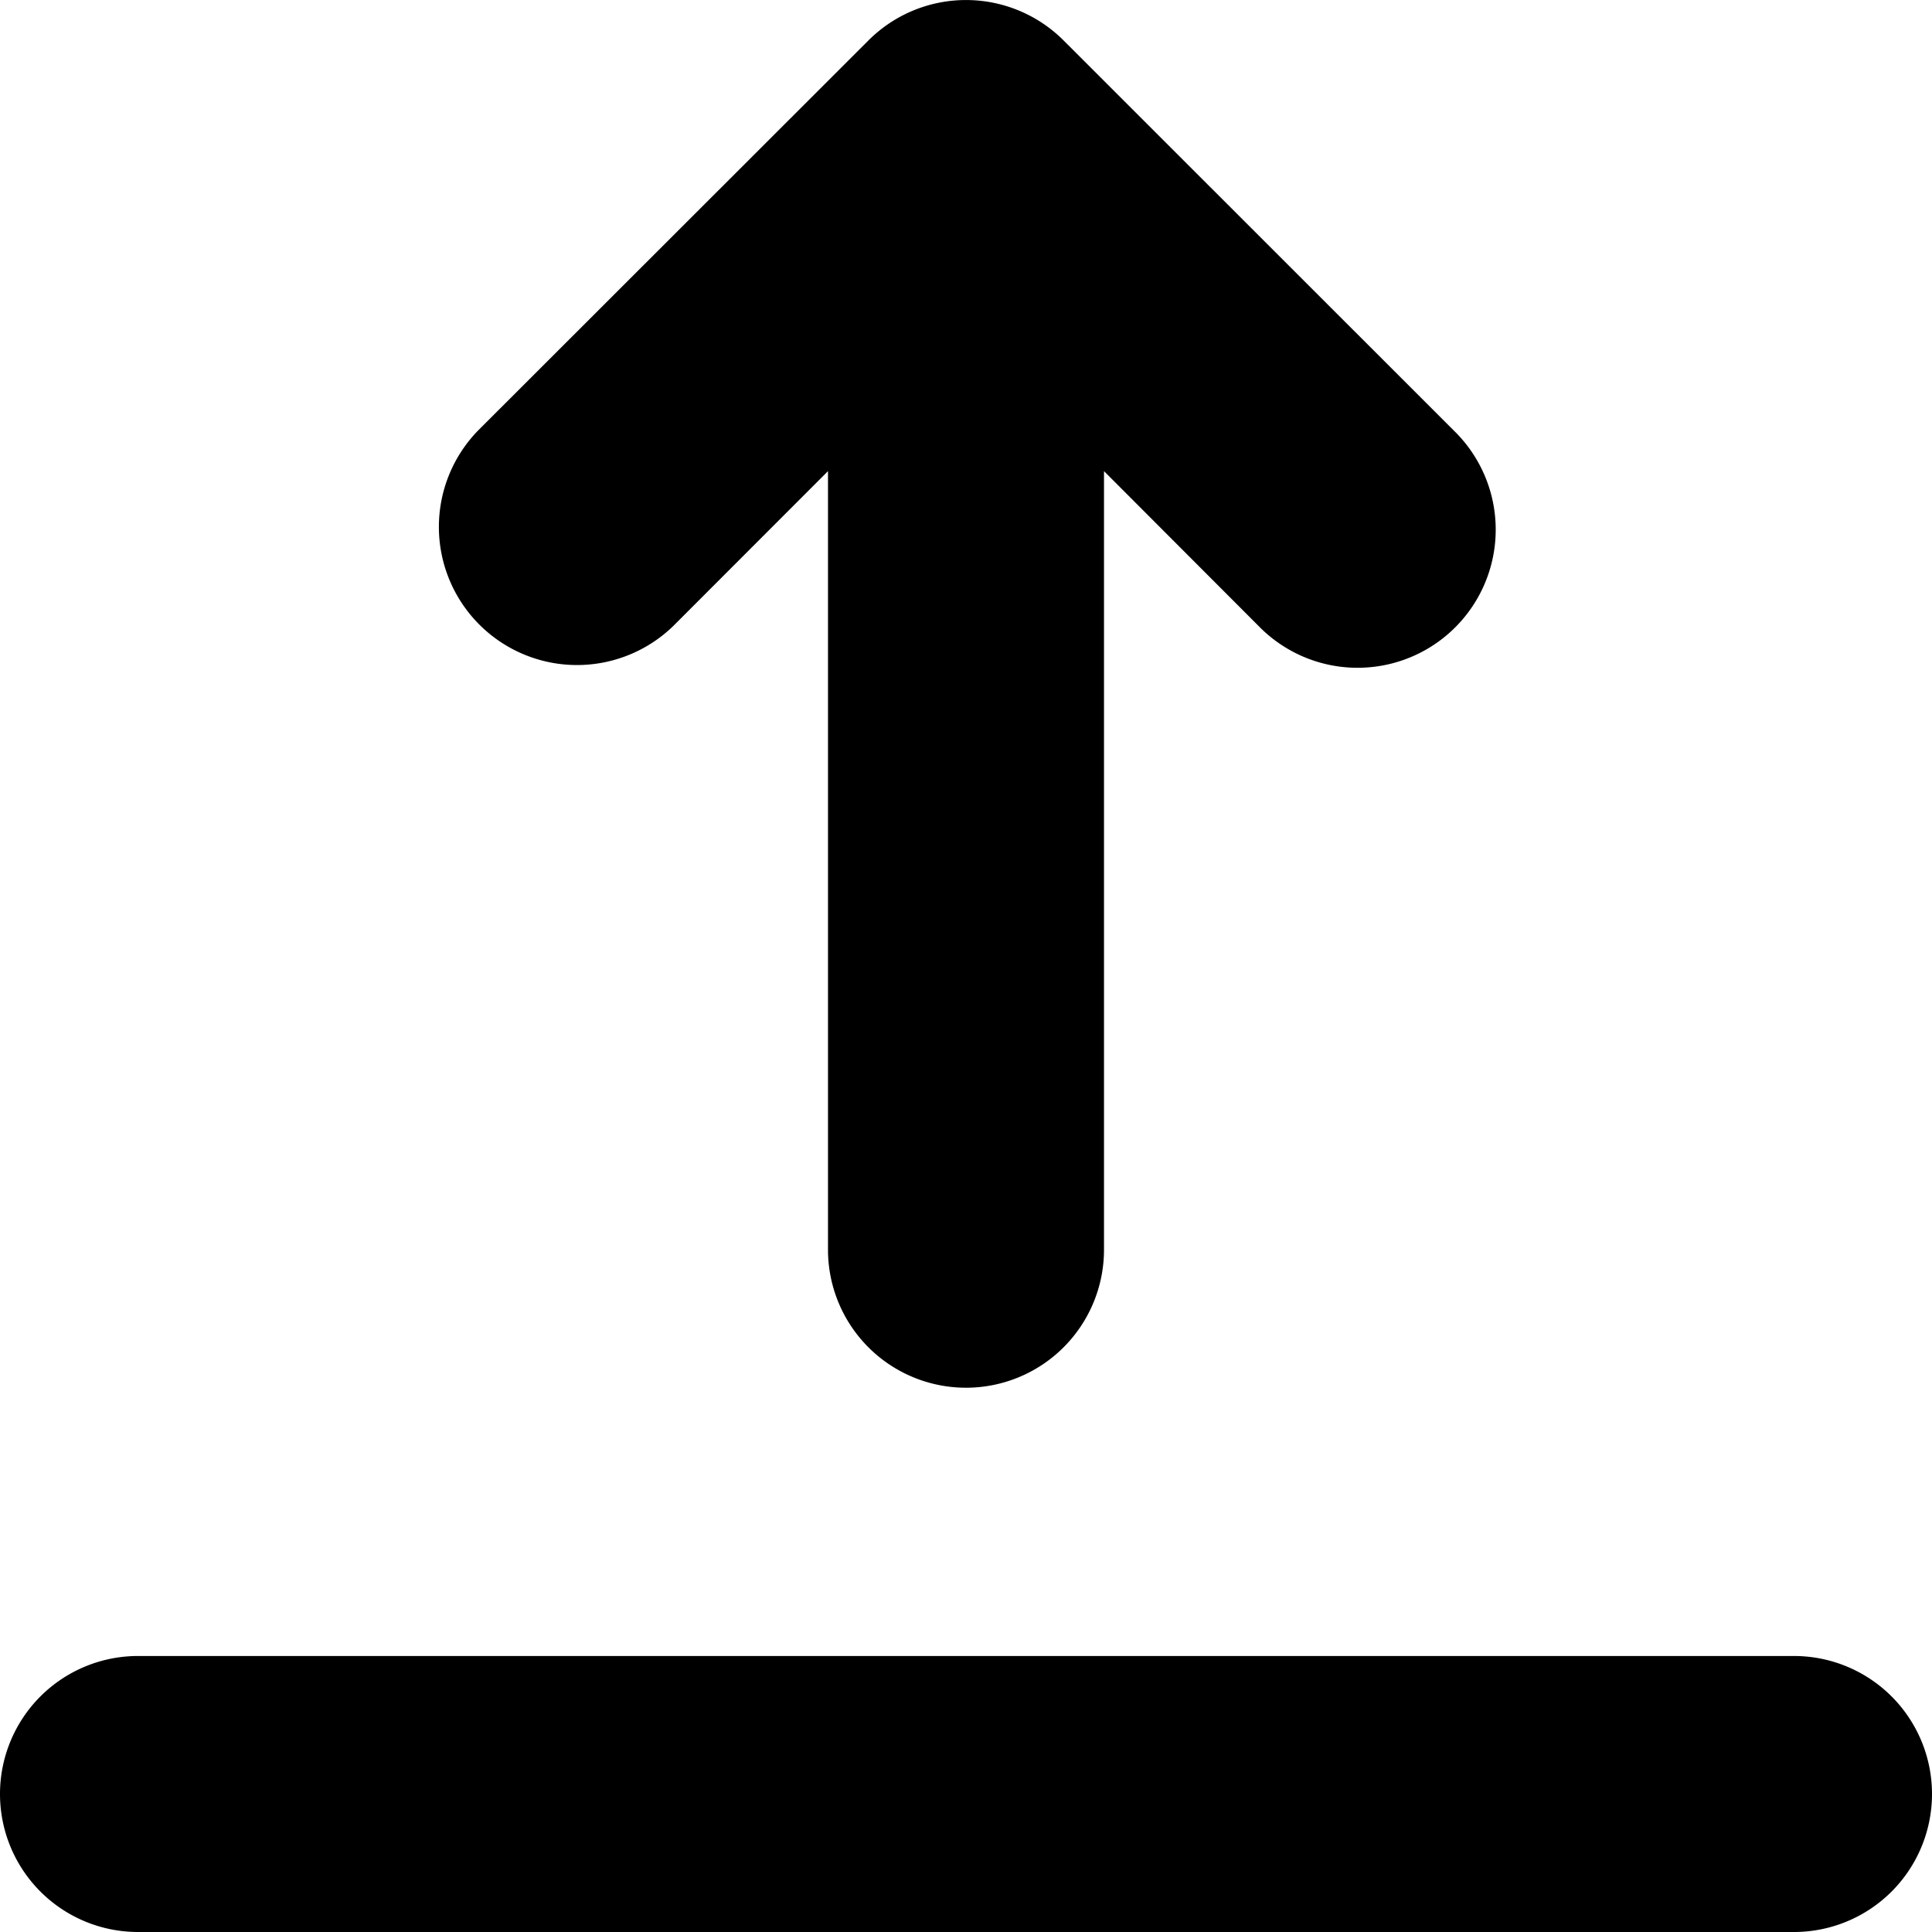<?xml version="1.0" encoding="UTF-8" standalone="no"?>
<svg
   xmlns:dc="http://purl.org/dc/elements/1.1/"
   xmlns:cc="http://creativecommons.org/ns#"
   xmlns:rdf="http://www.w3.org/1999/02/22-rdf-syntax-ns#"
   xmlns:svg="http://www.w3.org/2000/svg"
   xmlns="http://www.w3.org/2000/svg"
   xmlns:sodipodi="http://sodipodi.sourceforge.net/DTD/sodipodi-0.dtd"
   xmlns:inkscape="http://www.inkscape.org/namespaces/inkscape"
   viewBox="-5 -5 14 14"
   width="14"
   height="14"
   preserveAspectRatio="xMinYMin"
   class="icon__icon"
   version="1.1"
   id="svg835"
   sodipodi:docname="upload.svg"
   inkscape:version="1.0.2 (e86c8708, 2021-01-15)">
  <defs
     id="defs839" />
  <sodipodi:namedview
     pagecolor="#4a4a4a"
     bordercolor="#666666"
     borderopacity="1"
     objecttolerance="10"
     gridtolerance="10"
     guidetolerance="10"
     inkscape:pageopacity="0"
     inkscape:pageshadow="2"
     inkscape:window-width="1352"
     inkscape:window-height="856"
     id="namedview837"
     showgrid="false"
     inkscape:zoom="20.211469"
     inkscape:cx="5.8837934"
     inkscape:cy="10.911121"
     inkscape:window-x="0"
     inkscape:window-y="25"
     inkscape:window-maximized="0"
     inkscape:current-layer="svg835"
     fit-margin-top="0"
     fit-margin-left="0"
     fit-margin-right="0"
     fit-margin-bottom="0" />
  <path
     d="m 3,-1.586 v 5.642 a 1,1 0 1 1 -2,0 v -5.642 l -1.121,1.122 A 1.001,1.001 0 0 1 -1.536,-1.88 l 2.829,-2.827 a 1,1 0 0 1 1.414,0 l 2.829,2.828 A 1.001,1.001 0 1 1 4.12,-0.464 Z m -7,8.586 H 8 a 1,1 0 0 1 0,2 H -4 a 1,1 0 0 1 0,-2 z"
     id="path833"
     fillColor="#2f2f2f"/>
</svg>
